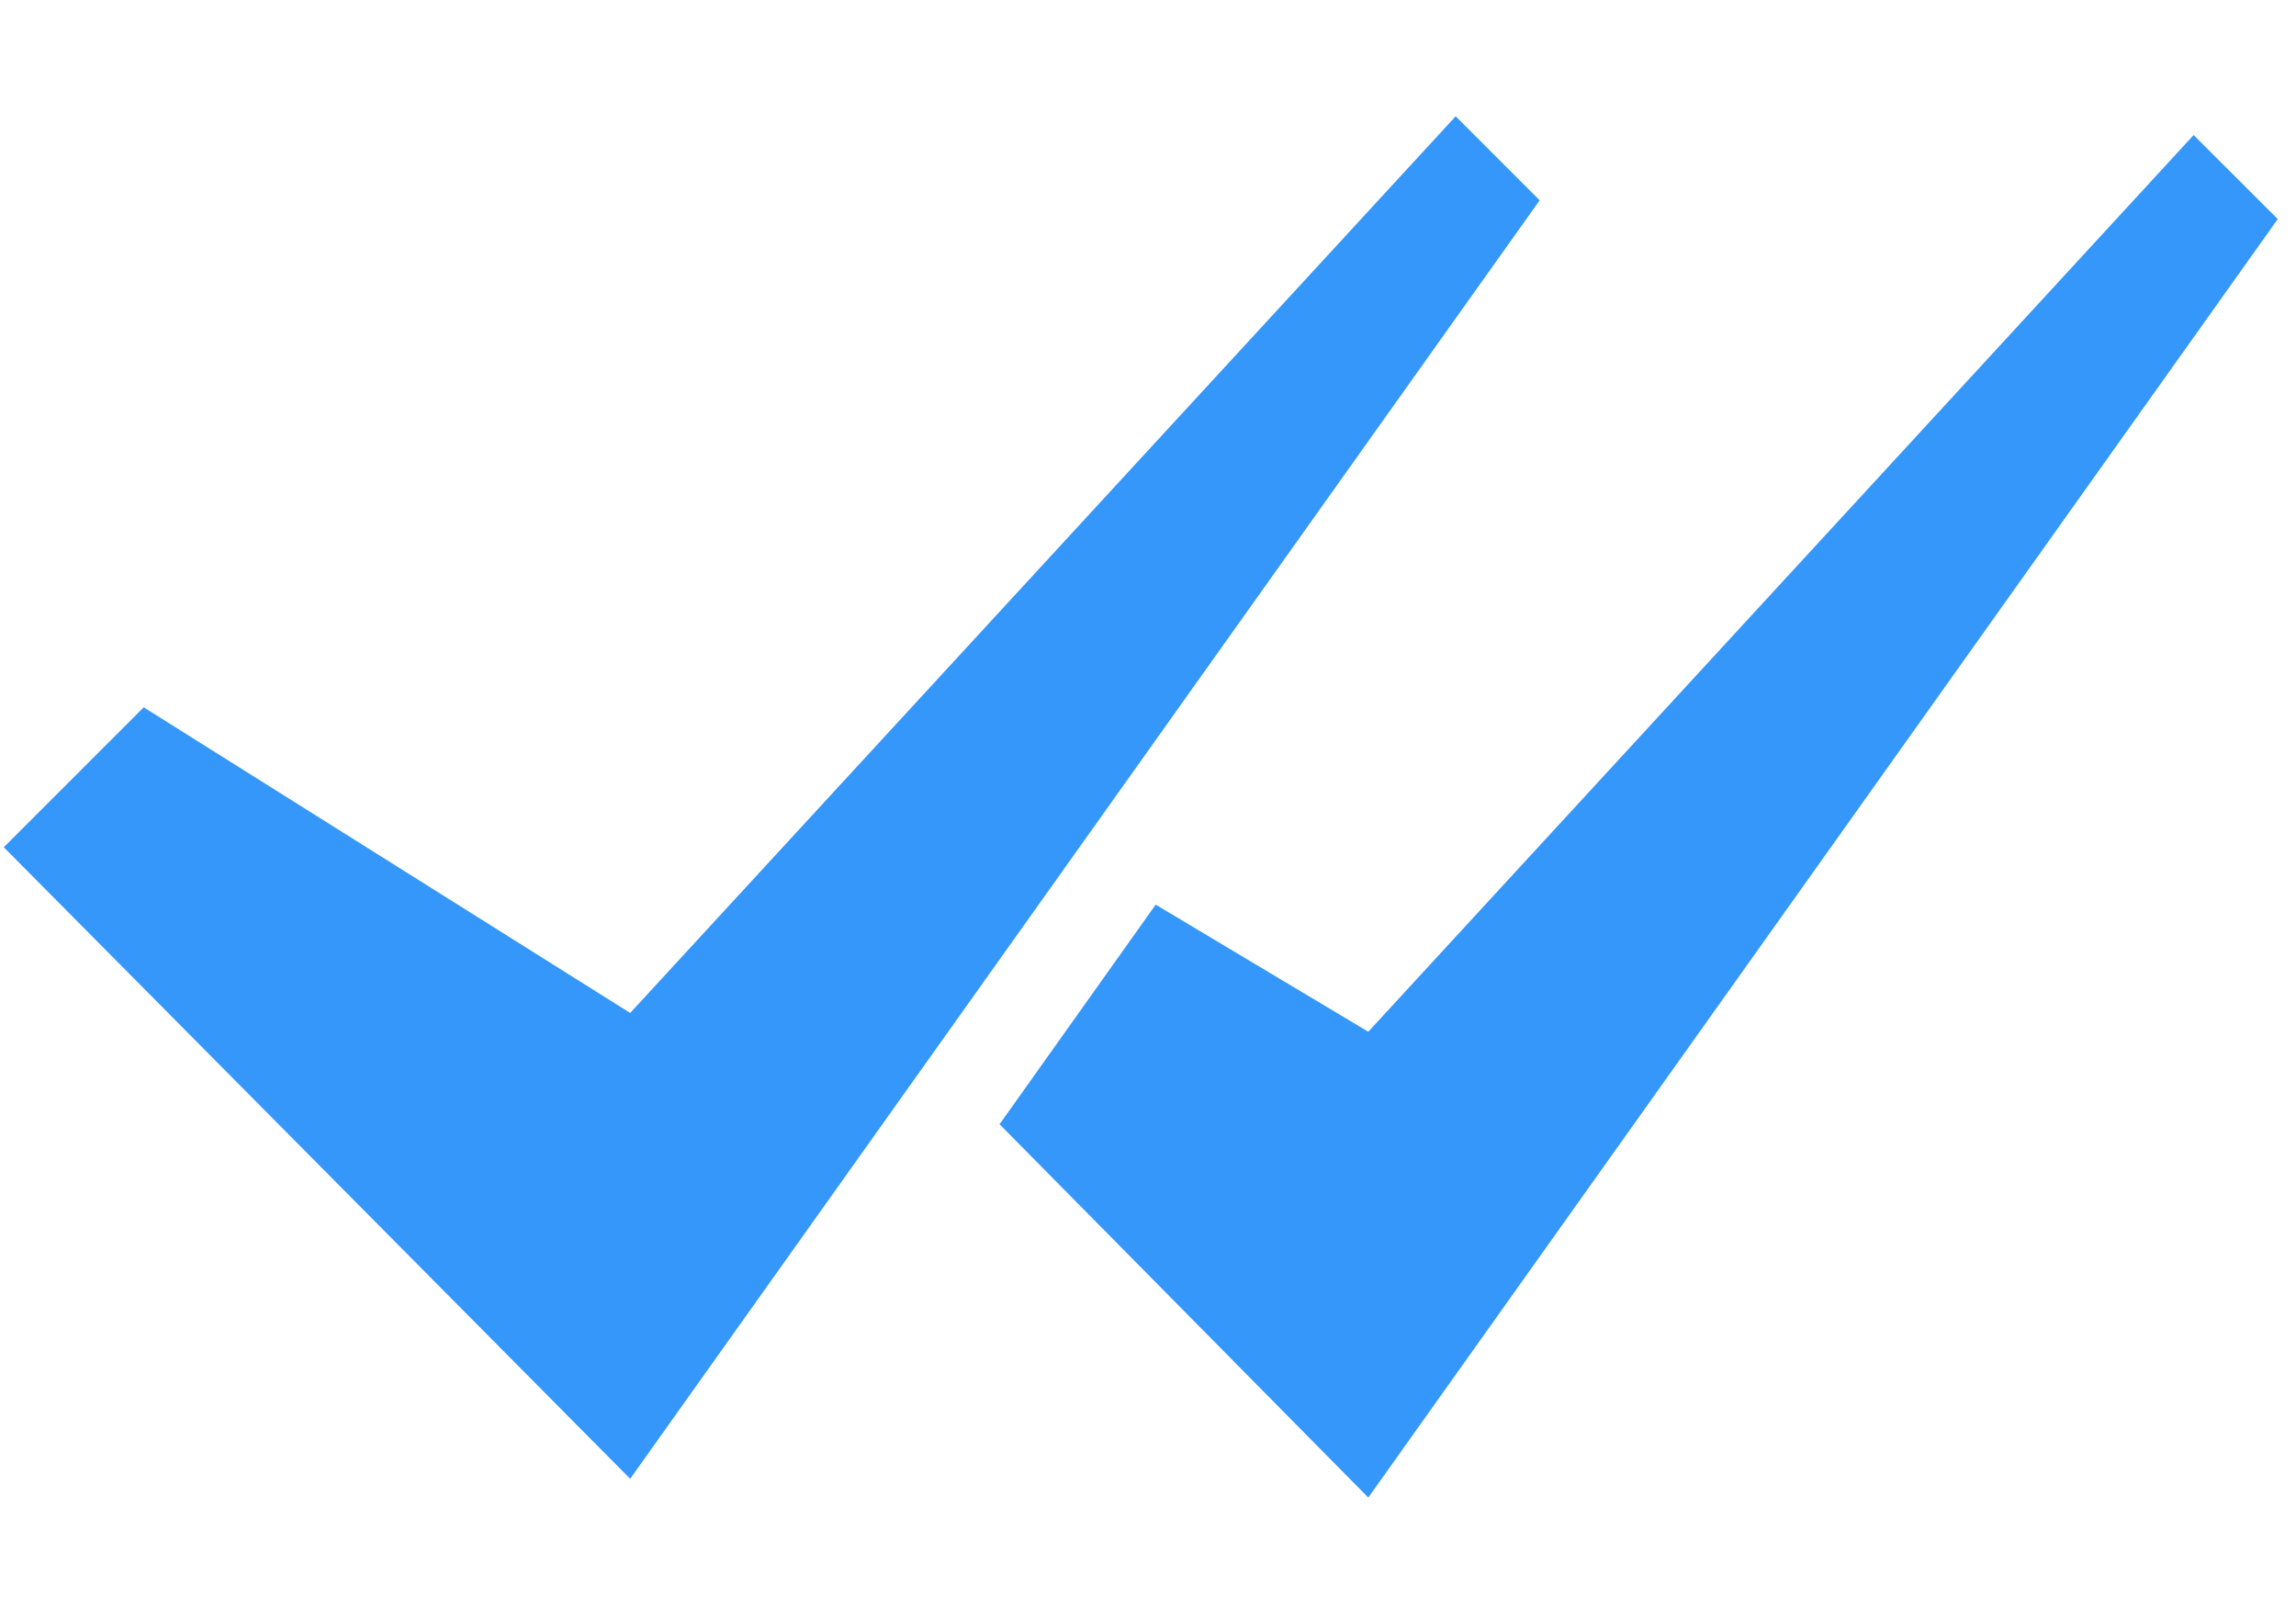 <svg width="17" height="12" viewBox="0 0 17 12" fill="none" xmlns="http://www.w3.org/2000/svg">
<path fill-rule="evenodd" clip-rule="evenodd" d="M16.242 1L16.865 1.622L10.131 11.088L7.401 8.324L8.557 6.698L10.131 7.639L16.242 1ZM10.778 0.861L11.4 1.483L4.666 10.949L0.028 6.273L1.064 5.237L4.666 7.5L10.778 0.861Z" fill="#3497F9"/>
</svg>

